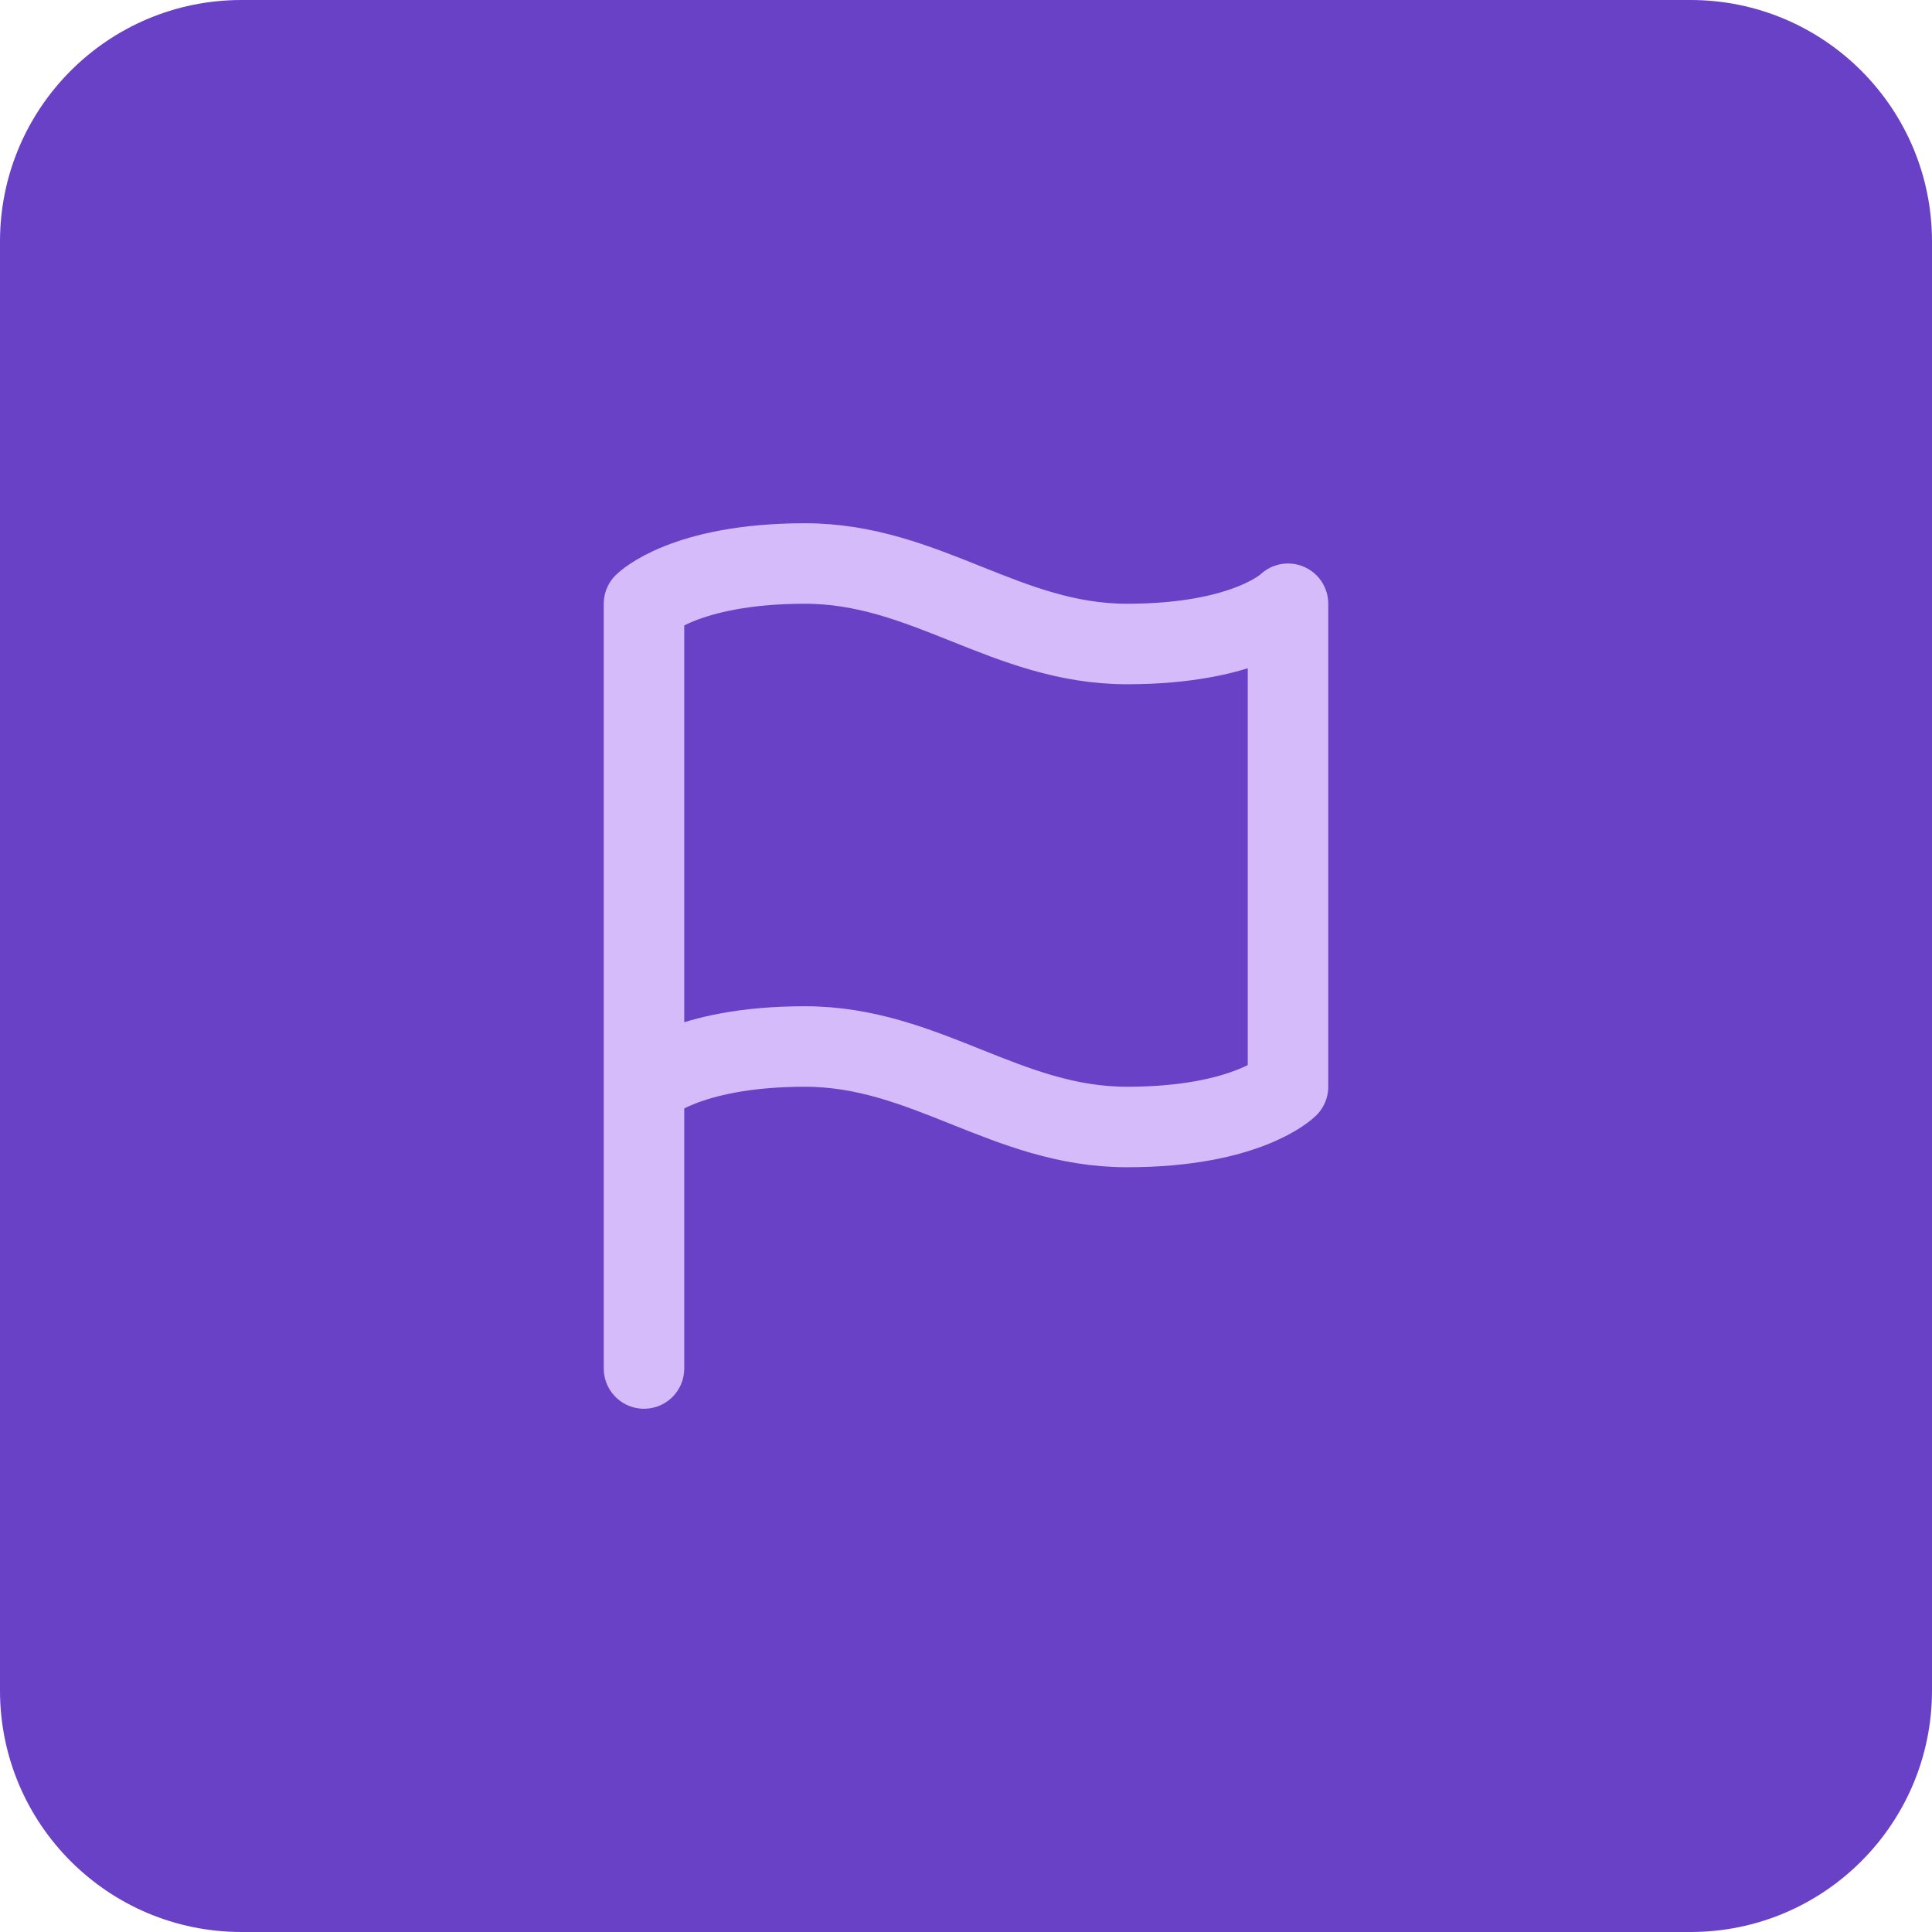 <svg width="48" height="48" viewBox="0 0 48 48" fill="none" xmlns="http://www.w3.org/2000/svg">
<path d="M0 6C0 2.686 2.686 0 6 0H42C45.314 0 48 2.686 48 6V42C48 45.314 45.314 48 42 48H6C2.686 48 0 45.314 0 42V6Z" fill="#6941C6"/>
<path d="M16 27C16 27 17 26 20 26C23 26 25 28 28 28C31 28 32 27 32 27V15C32 15 31 16 28 16C25 16 23 14 20 14C17 14 16 15 16 15V27ZM16 27V34" stroke="#D6BBFB" stroke-width="2" stroke-linecap="round" stroke-linejoin="round"/>
</svg>
